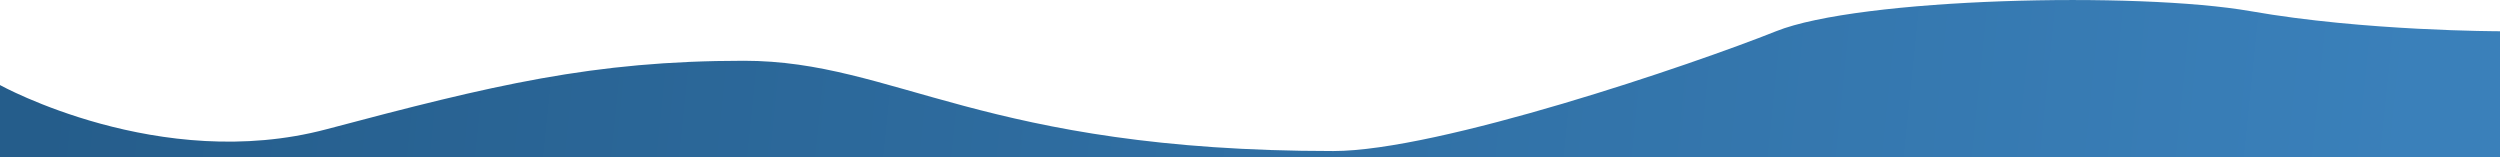 <svg xmlns="http://www.w3.org/2000/svg" xmlns:xlink="http://www.w3.org/1999/xlink" preserveAspectRatio="none" viewBox="0 0 1440 90.65"><defs><style>.cls-1{fill:url(#Безымянный_градиент);}</style><linearGradient id="Безымянный_градиент" x1="29.69" y1="-15.46" x2="1387.1" y2="122.79" gradientUnits="userSpaceOnUse"><stop offset="0" stop-color="#255d8b"/><stop offset="1" stop-color="#3a80ba"/></linearGradient></defs><title>sdamdpi</title><path class="cls-1" d="M1296.5,6.46C1231-5,1071-1.19,1023,18S828.5,87,768,87C566.3,87,515.5,35,428.5,35S284,49,188,74.46,0,49,0,49V91.73H1440V18S1362,18,1296.5,6.46Z"/></svg>